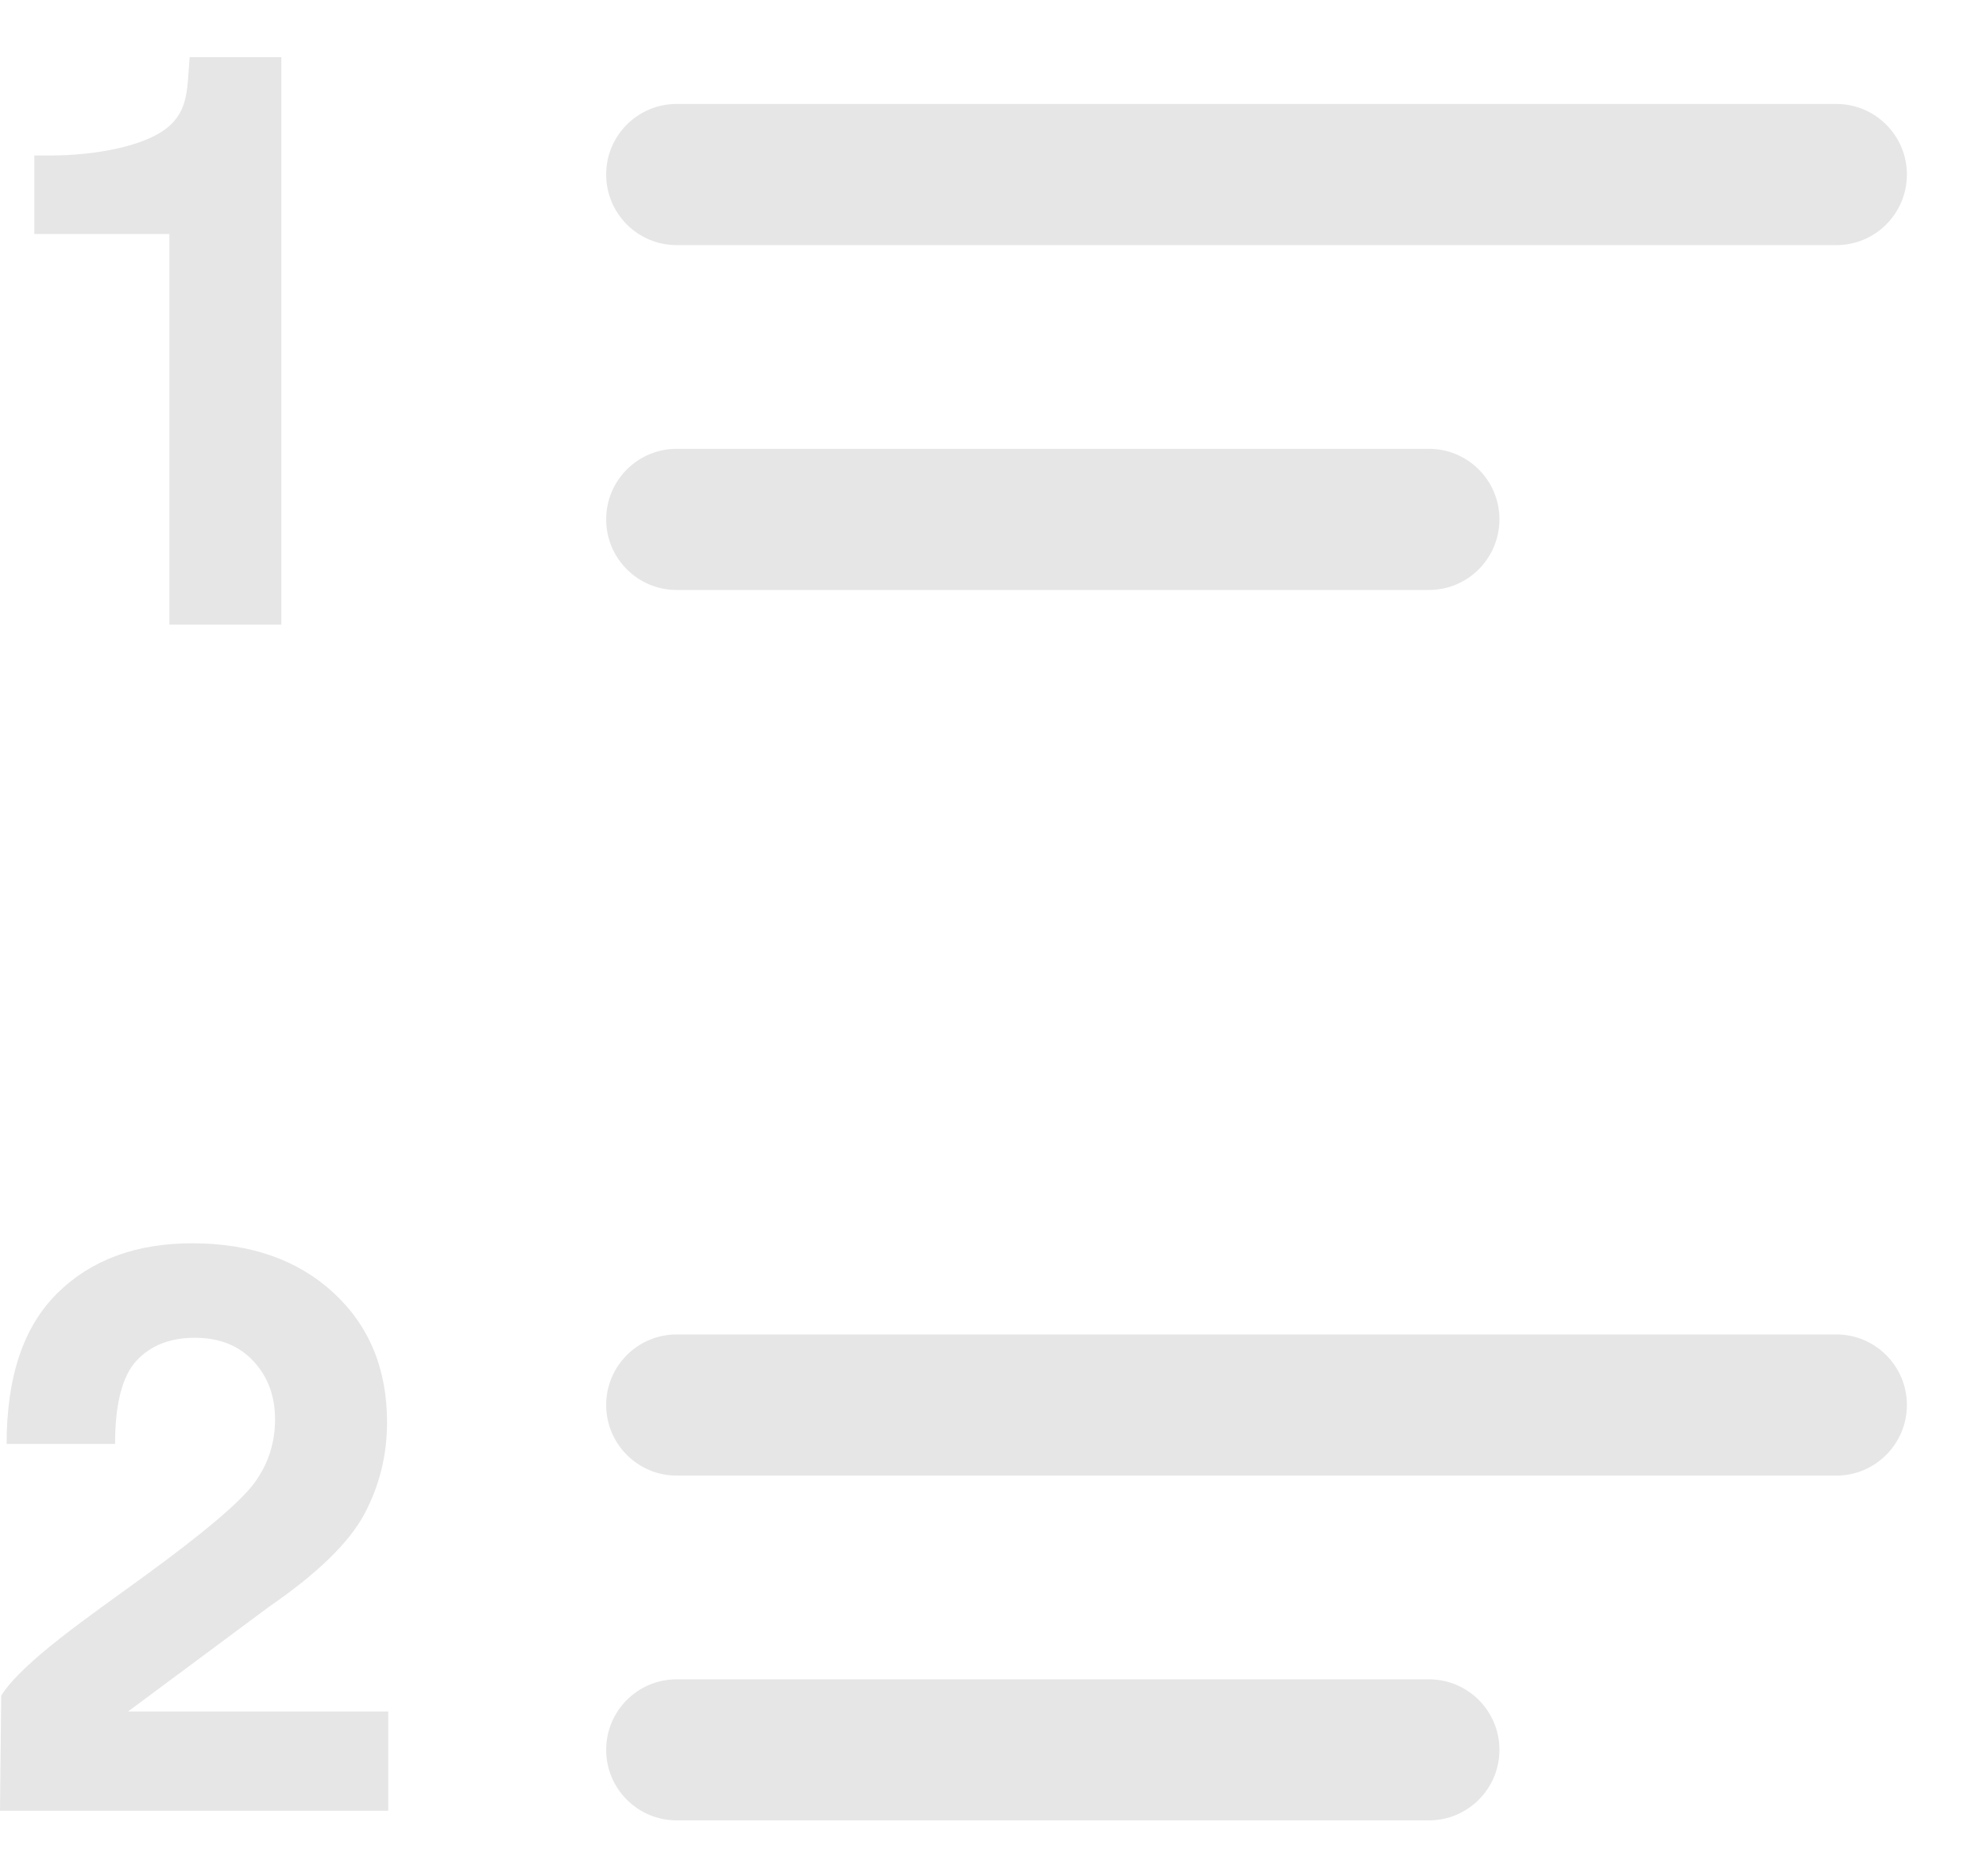 <?xml version="1.0" encoding="UTF-8"?>
<svg width="18px" height="17px" viewBox="0 0 18 17" version="1.1" xmlns="http://www.w3.org/2000/svg" xmlns:xlink="http://www.w3.org/1999/xlink">
    <!-- Generator: Sketch 46.1 (44463) - http://www.bohemiancoding.com/sketch -->
    <title>Shape</title>
    <desc>Created with Sketch.</desc>
    <defs></defs>
    <g id="Page-1" stroke="none" stroke-width="1" fill="none" fill-rule="evenodd">
        <g id="默认" transform="translate(-413, -515)" fill-rule="nonzero" fill="#E6E6E6">
            <path d="M418.494,516.581 C418.494,516.228 418.78,515.942 419.133,515.942 L429.644,515.942 C429.996,515.942 430.283,516.228 430.283,516.581 C430.283,516.935 429.997,517.221 429.644,517.221 L419.133,517.221 C418.78,517.221 418.494,516.935 418.494,516.581 Z M419.133,520.346 L425.951,520.346 C426.304,520.346 426.59,520.059 426.59,519.706 C426.59,519.353 426.304,519.067 425.951,519.067 L419.133,519.067 C418.78,519.067 418.494,519.353 418.494,519.706 C418.494,520.06 418.78,520.346 419.133,520.346 Z M429.644,527.092 L419.133,527.092 C418.78,527.092 418.494,527.378 418.494,527.731 C418.494,528.084 418.78,528.371 419.133,528.371 L429.644,528.371 C429.996,528.371 430.283,528.084 430.283,527.731 C430.283,527.378 429.996,527.092 429.644,527.092 Z M425.951,530.217 L419.133,530.217 C418.78,530.217 418.494,530.503 418.494,530.856 C418.494,531.209 418.78,531.495 419.133,531.495 L425.951,531.495 C426.304,531.495 426.59,531.209 426.59,530.856 C426.59,530.503 426.304,530.217 425.951,530.217 Z M414.535,520.66 L415.55,520.66 L415.55,515.518 L414.719,515.518 C414.695,515.787 414.716,516.003 414.506,516.165 C414.296,516.328 413.855,516.409 413.456,516.409 L413.311,516.409 L413.311,517.12 L414.535,517.12 L414.535,520.66 Z M414.16,530.509 L415.435,529.562 C415.874,529.26 416.163,528.98 416.301,528.722 C416.439,528.464 416.508,528.186 416.508,527.889 C416.508,527.403 416.346,527.012 416.021,526.713 C415.697,526.415 415.27,526.266 414.742,526.266 C414.232,526.266 413.824,526.417 413.519,526.719 C413.213,527.021 413.06,527.475 413.06,528.084 L414.043,528.084 C414.043,527.721 414.108,527.47 414.236,527.331 C414.365,527.192 414.541,527.122 414.765,527.122 C414.989,527.122 415.166,527.193 415.297,527.334 C415.428,527.475 415.493,527.651 415.493,527.861 C415.493,528.071 415.433,528.26 415.311,528.43 C415.19,528.6 414.852,528.887 414.298,529.29 C413.824,529.636 413.203,530.058 413.011,530.365 L413,531.408 L416.519,531.408 L416.519,530.509 L414.16,530.509 L414.16,530.509 Z" id="Shape"></path>
        </g>
    </g>
</svg>